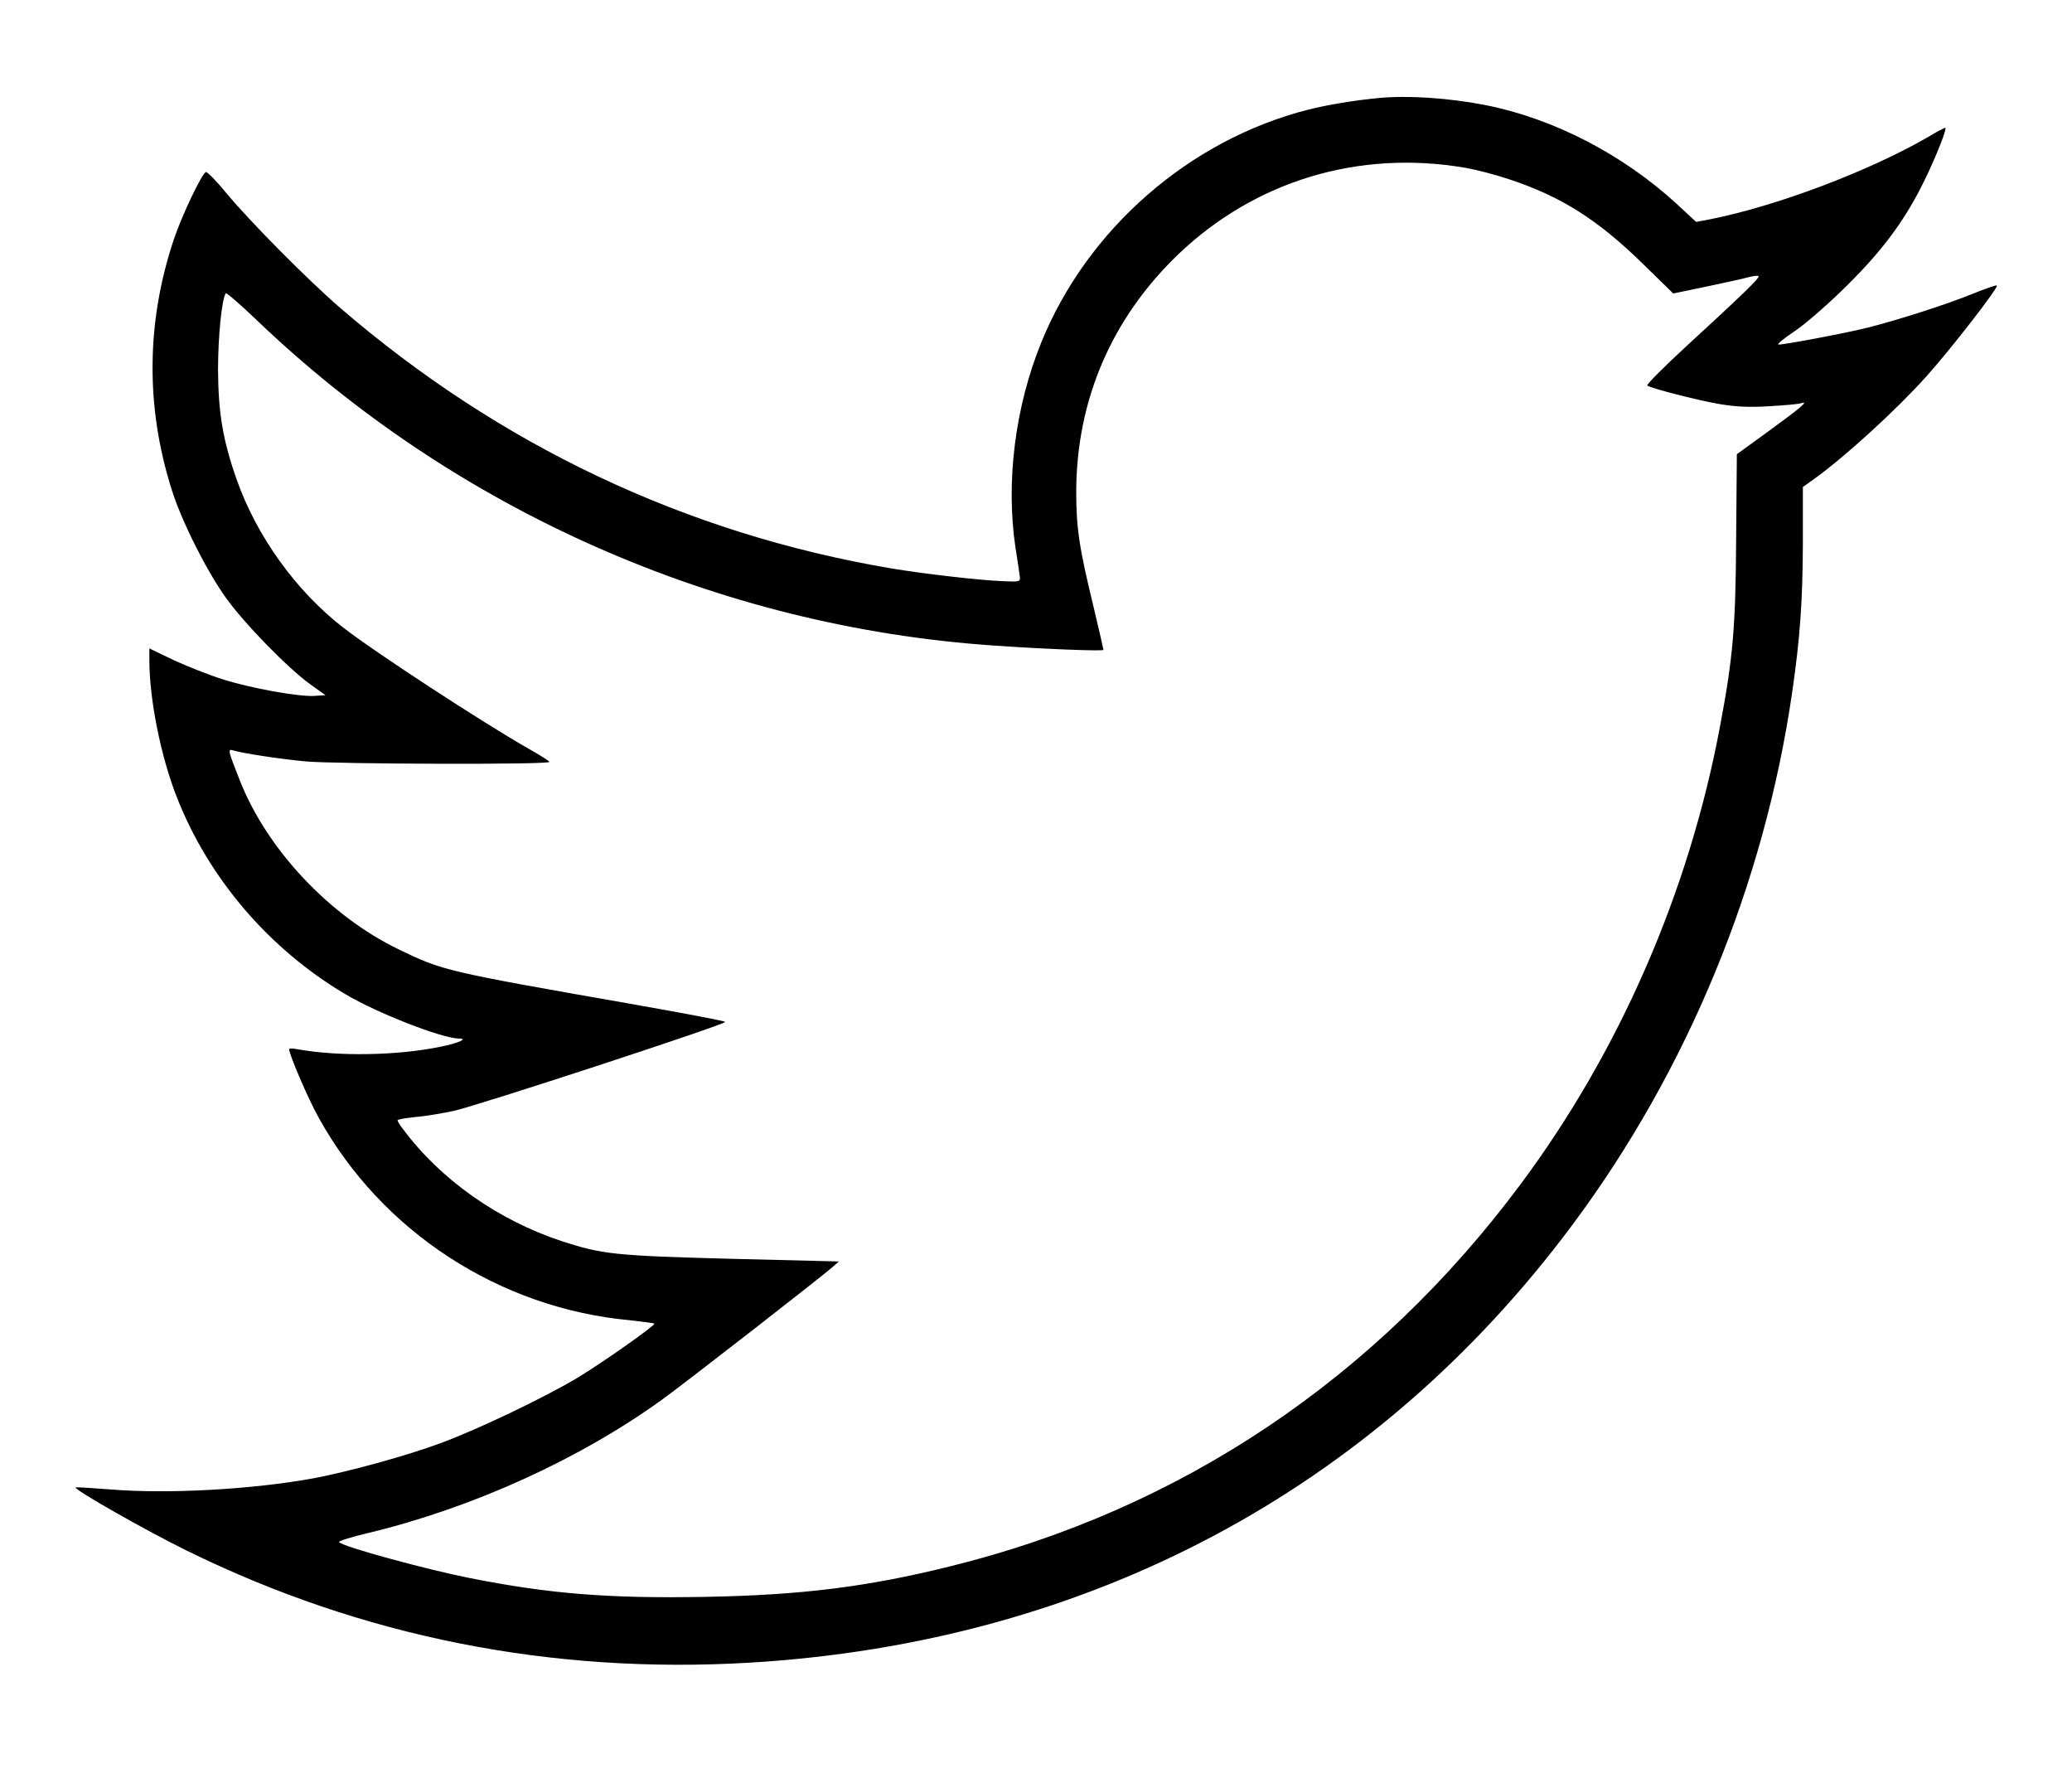 <?xml version="1.0" standalone="no"?>
<!DOCTYPE svg PUBLIC "-//W3C//DTD SVG 20010904//EN"
 "http://www.w3.org/TR/2001/REC-SVG-20010904/DTD/svg10.dtd">
<svg version="1.0" xmlns="http://www.w3.org/2000/svg"
 width="860pt" height="740pt" viewBox="0 0 860 740"
 preserveAspectRatio="xMidYMid meet">

<g transform="translate(0,740) scale(0.1,-0.1)"
fill="#000000" stroke="none">
<path d="M5720 6993 c-102 -10 -205 -27 -290 -48 -492 -125 -917 -495 -1108
-966 -109 -268 -148 -579 -107 -853 9 -55 17 -110 18 -121 2 -19 -3 -20 -68
-17 -103 4 -333 31 -465 53 -852 144 -1627 511 -2290 1083 -132 114 -372 356
-470 474 -41 50 -79 89 -85 88 -16 -3 -101 -182 -134 -281 -114 -342 -117
-692 -9 -1035 40 -129 143 -335 225 -450 77 -108 258 -293 351 -360 l63 -45
-46 -3 c-65 -4 -265 32 -381 69 -54 17 -145 53 -202 79 l-102 49 0 -49 c0
-163 48 -402 115 -571 132 -335 382 -627 697 -814 132 -79 402 -184 472 -185
41 0 -1 -19 -76 -34 -179 -37 -425 -41 -595 -10 -18 4 -33 3 -33 0 0 -22 79
-206 122 -283 261 -473 750 -792 1292 -842 54 -6 100 -12 102 -14 6 -6 -208
-157 -316 -223 -135 -81 -411 -214 -571 -273 -140 -52 -380 -118 -528 -146
-252 -46 -603 -66 -845 -46 -77 6 -141 10 -142 8 -9 -8 294 -180 461 -262 728
-358 1513 -514 2338 -465 1404 84 2593 716 3412 1815 479 642 799 1418 914
2215 32 221 43 372 44 617 l0 232 45 32 c128 92 338 283 465 424 101 112 303
372 295 380 -2 3 -48 -13 -102 -35 -106 -43 -305 -107 -431 -139 -86 -22 -346
-71 -373 -71 -9 0 22 26 69 57 48 33 142 115 220 193 148 147 240 273 318 434
48 98 94 216 85 216 -3 0 -36 -17 -72 -39 -244 -141 -627 -286 -904 -341 l-58
-11 -82 76 c-224 205 -510 353 -793 409 -155 30 -324 41 -445 29z m360 -289
c47 -8 131 -30 187 -49 213 -71 363 -166 548 -346 l130 -127 139 29 c76 16
155 33 174 39 20 5 38 7 41 4 7 -6 -69 -79 -302 -293 -92 -85 -164 -157 -160
-161 14 -11 200 -59 295 -76 70 -12 123 -15 210 -10 65 4 126 9 135 13 33 11
-6 -22 -140 -119 l-128 -93 -3 -350 c-2 -368 -13 -494 -67 -780 -129 -688
-417 -1348 -828 -1900 -601 -807 -1411 -1349 -2366 -1585 -346 -86 -622 -120
-1020 -127 -399 -7 -641 12 -975 78 -177 35 -523 129 -543 149 -5 4 52 22 125
39 431 104 875 306 1218 554 90 65 669 515 708 551 l24 21 -449 11 c-481 13
-531 18 -701 73 -263 87 -502 254 -659 465 -13 16 -23 33 -23 37 0 3 32 9 71
13 39 3 113 15 163 26 97 21 1126 358 1126 369 0 4 -177 37 -392 75 -771 135
-781 138 -963 226 -288 139 -549 417 -661 705 -48 121 -49 128 -27 121 44 -13
197 -36 303 -46 131 -11 1010 -14 1010 -2 0 4 -40 29 -88 56 -191 109 -637
400 -768 502 -196 152 -359 379 -442 615 -57 162 -76 276 -77 454 0 138 15
290 32 318 2 4 59 -45 126 -109 826 -792 1919 -1275 3062 -1353 214 -15 455
-24 455 -18 0 3 -18 81 -40 174 -61 250 -73 332 -73 483 1 380 147 720 425
986 319 304 748 433 1188 358z"/>
</g>
</svg>
